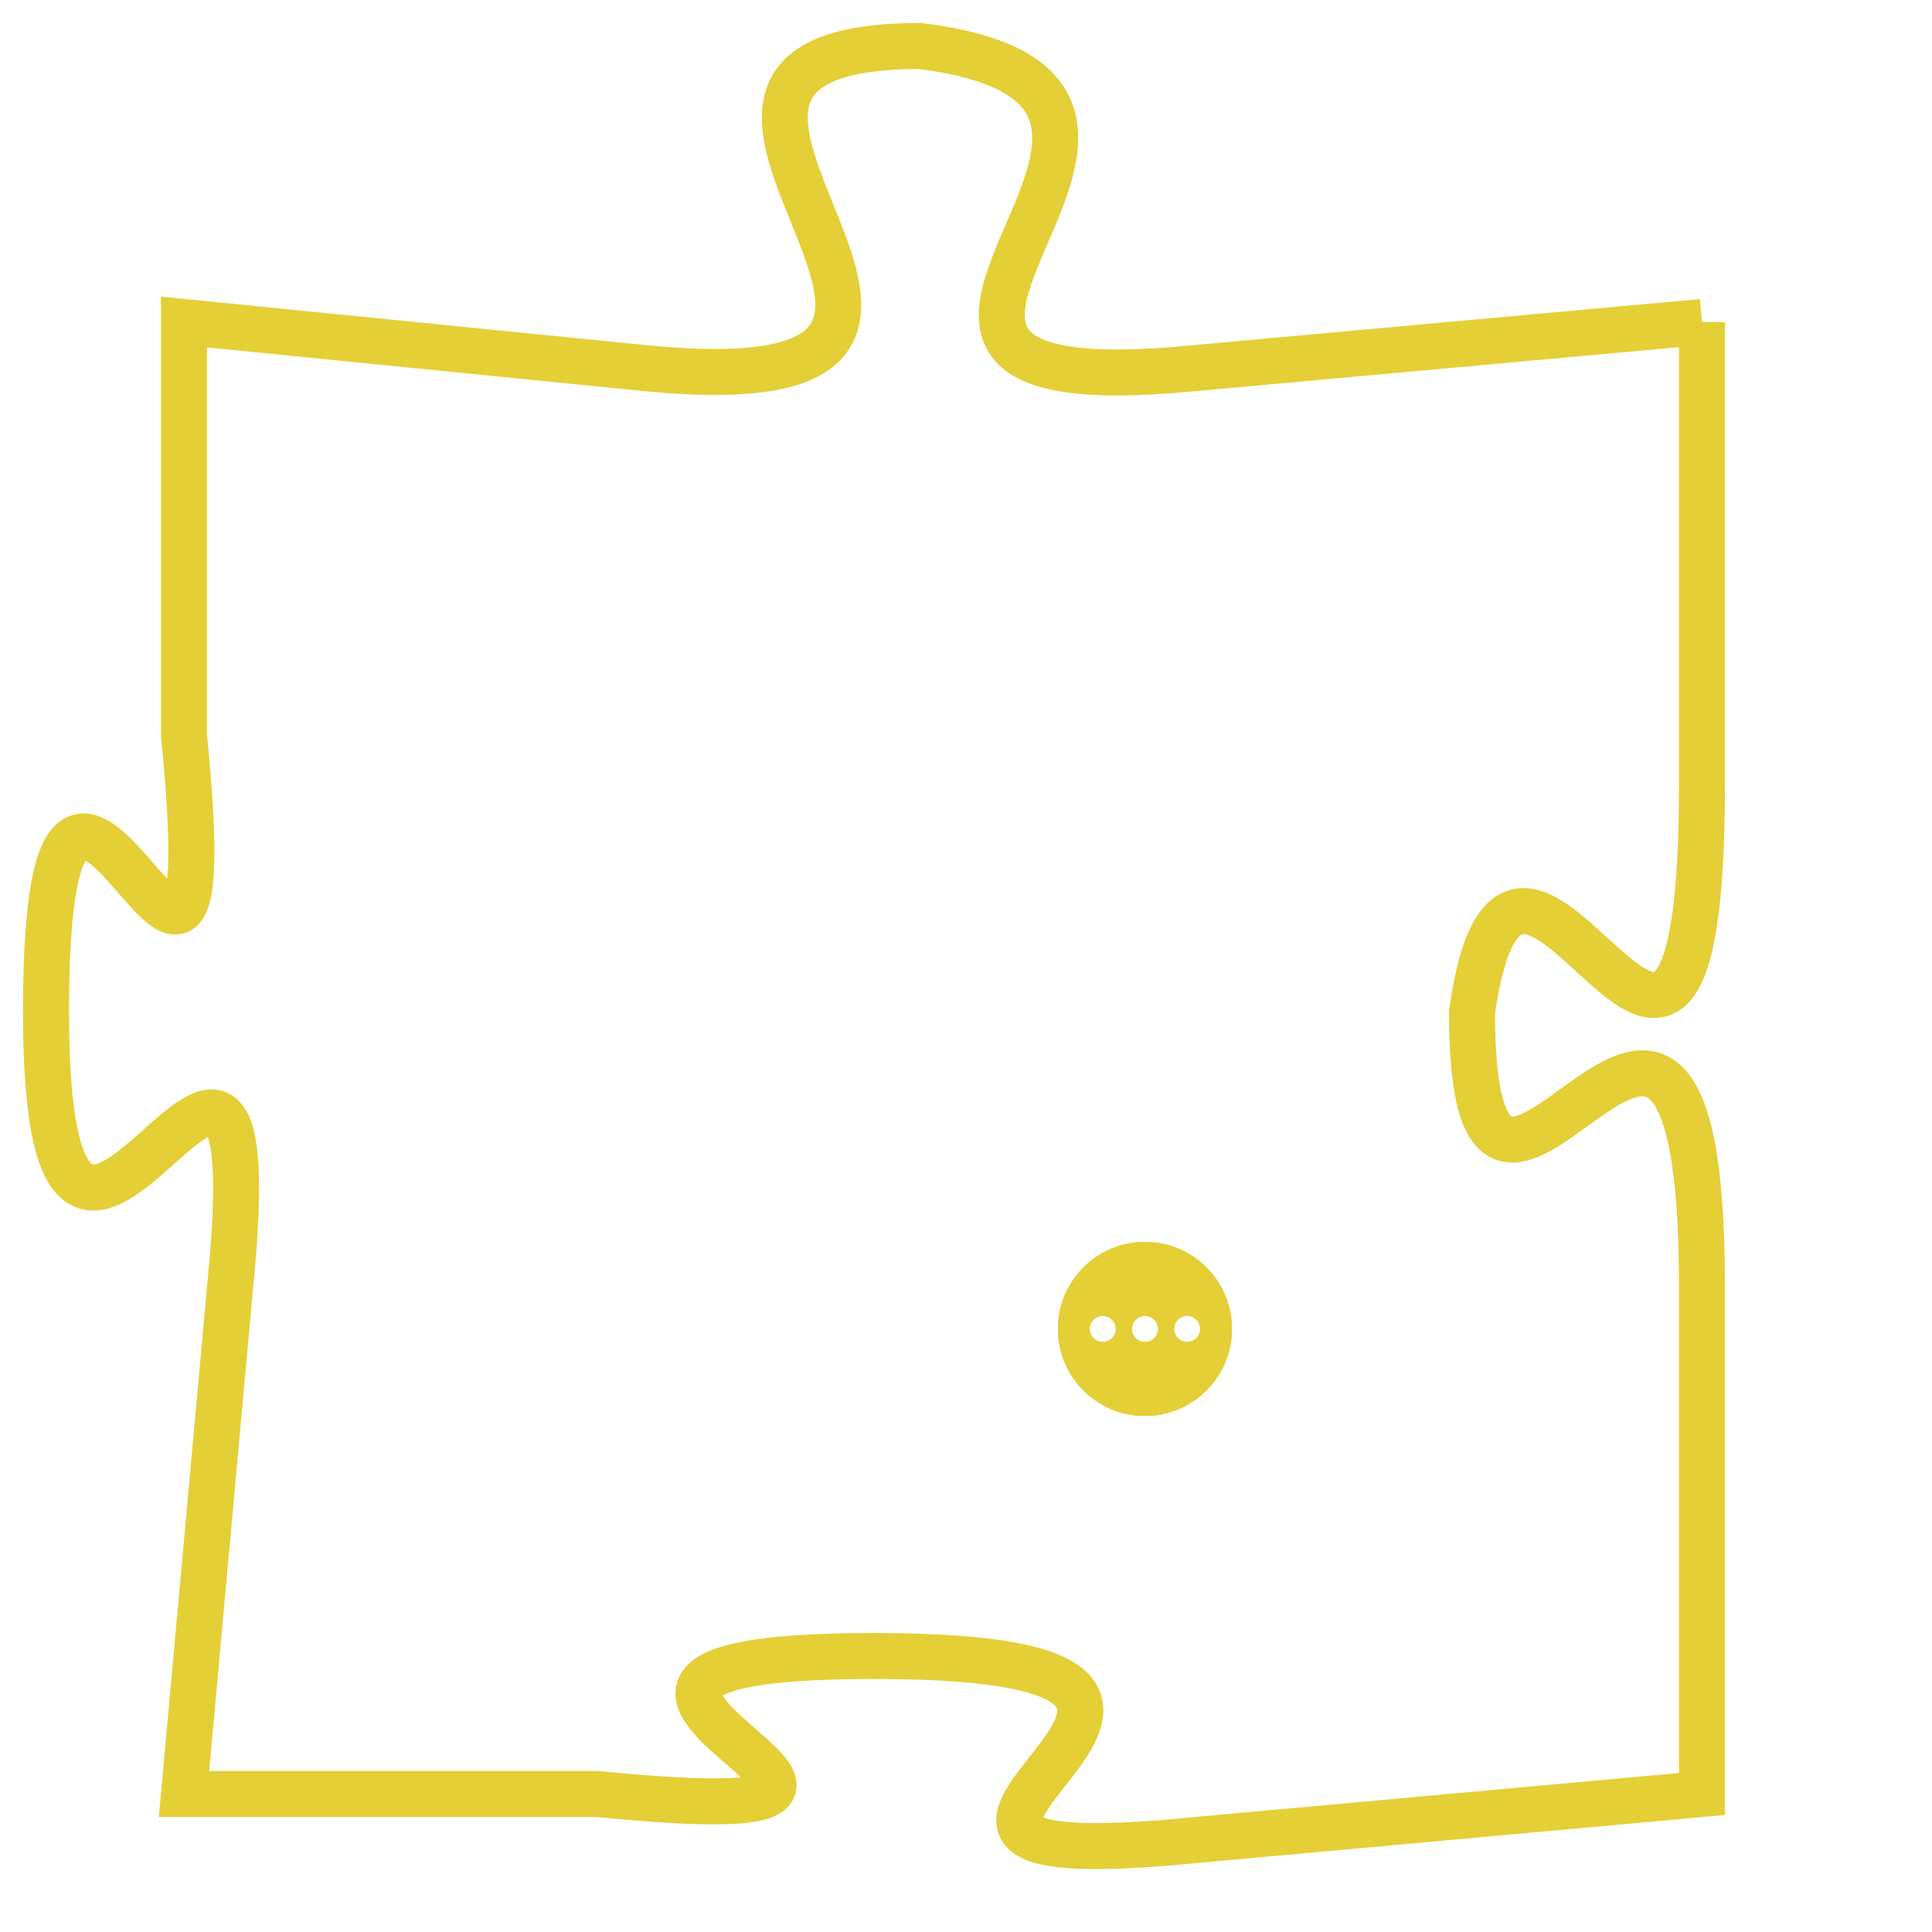 <svg version="1.1" xmlns="http://www.w3.org/2000/svg" xmlns:xlink="http://www.w3.org/1999/xlink" fill="transparent" x="0" y="0" width="350" height="350" preserveAspectRatio="xMinYMin slice"><style type="text/css">.links{fill:transparent;stroke: #E4CF37;}.links:hover{fill:#63D272; opacity:0.4;}</style><defs><g id="allt"><path id="t5428" d="M3267,1312 L3256,1313 C3246,1314 3258,1307 3250,1306 C3242,1306 3254,1314 3244,1313 L3234,1312 3234,1312 L3234,1321 C3235,1331 3231,1317 3231,1327 C3231,1337 3236,1323 3235,1333 L3234,1344 3234,1344 L3243,1344 C3253,1345 3239,1341 3249,1341 C3260,1341 3246,1346 3256,1345 L3267,1344 3267,1344 L3267,1333 C3267,1322 3262,1335 3262,1327 C3263,1320 3267,1333 3267,1322 L3267,1312"/></g><clipPath id="c" clipRule="evenodd" fill="transparent"><use href="#t5428"/></clipPath></defs><svg viewBox="3230 1305 38 42" preserveAspectRatio="xMinYMin meet"><svg width="4380" height="2430"><g><image crossorigin="anonymous" x="0" y="0" href="https://nftpuzzle.license-token.com/assets/completepuzzle.svg" width="100%" height="100%" /><g class="links"><use href="#t5428"/></g></g></svg><svg x="3253" y="1332" height="9%" width="9%" viewBox="0 0 330 330"><g><a xlink:href="https://nftpuzzle.license-token.com/" class="links"><title>See the most innovative NFT based token software licensing project</title><path fill="#E4CF37" id="more" d="M165,0C74.019,0,0,74.019,0,165s74.019,165,165,165s165-74.019,165-165S255.981,0,165,0z M85,190 c-13.785,0-25-11.215-25-25s11.215-25,25-25s25,11.215,25,25S98.785,190,85,190z M165,190c-13.785,0-25-11.215-25-25 s11.215-25,25-25s25,11.215,25,25S178.785,190,165,190z M245,190c-13.785,0-25-11.215-25-25s11.215-25,25-25 c13.785,0,25,11.215,25,25S258.785,190,245,190z"></path></a></g></svg></svg></svg>